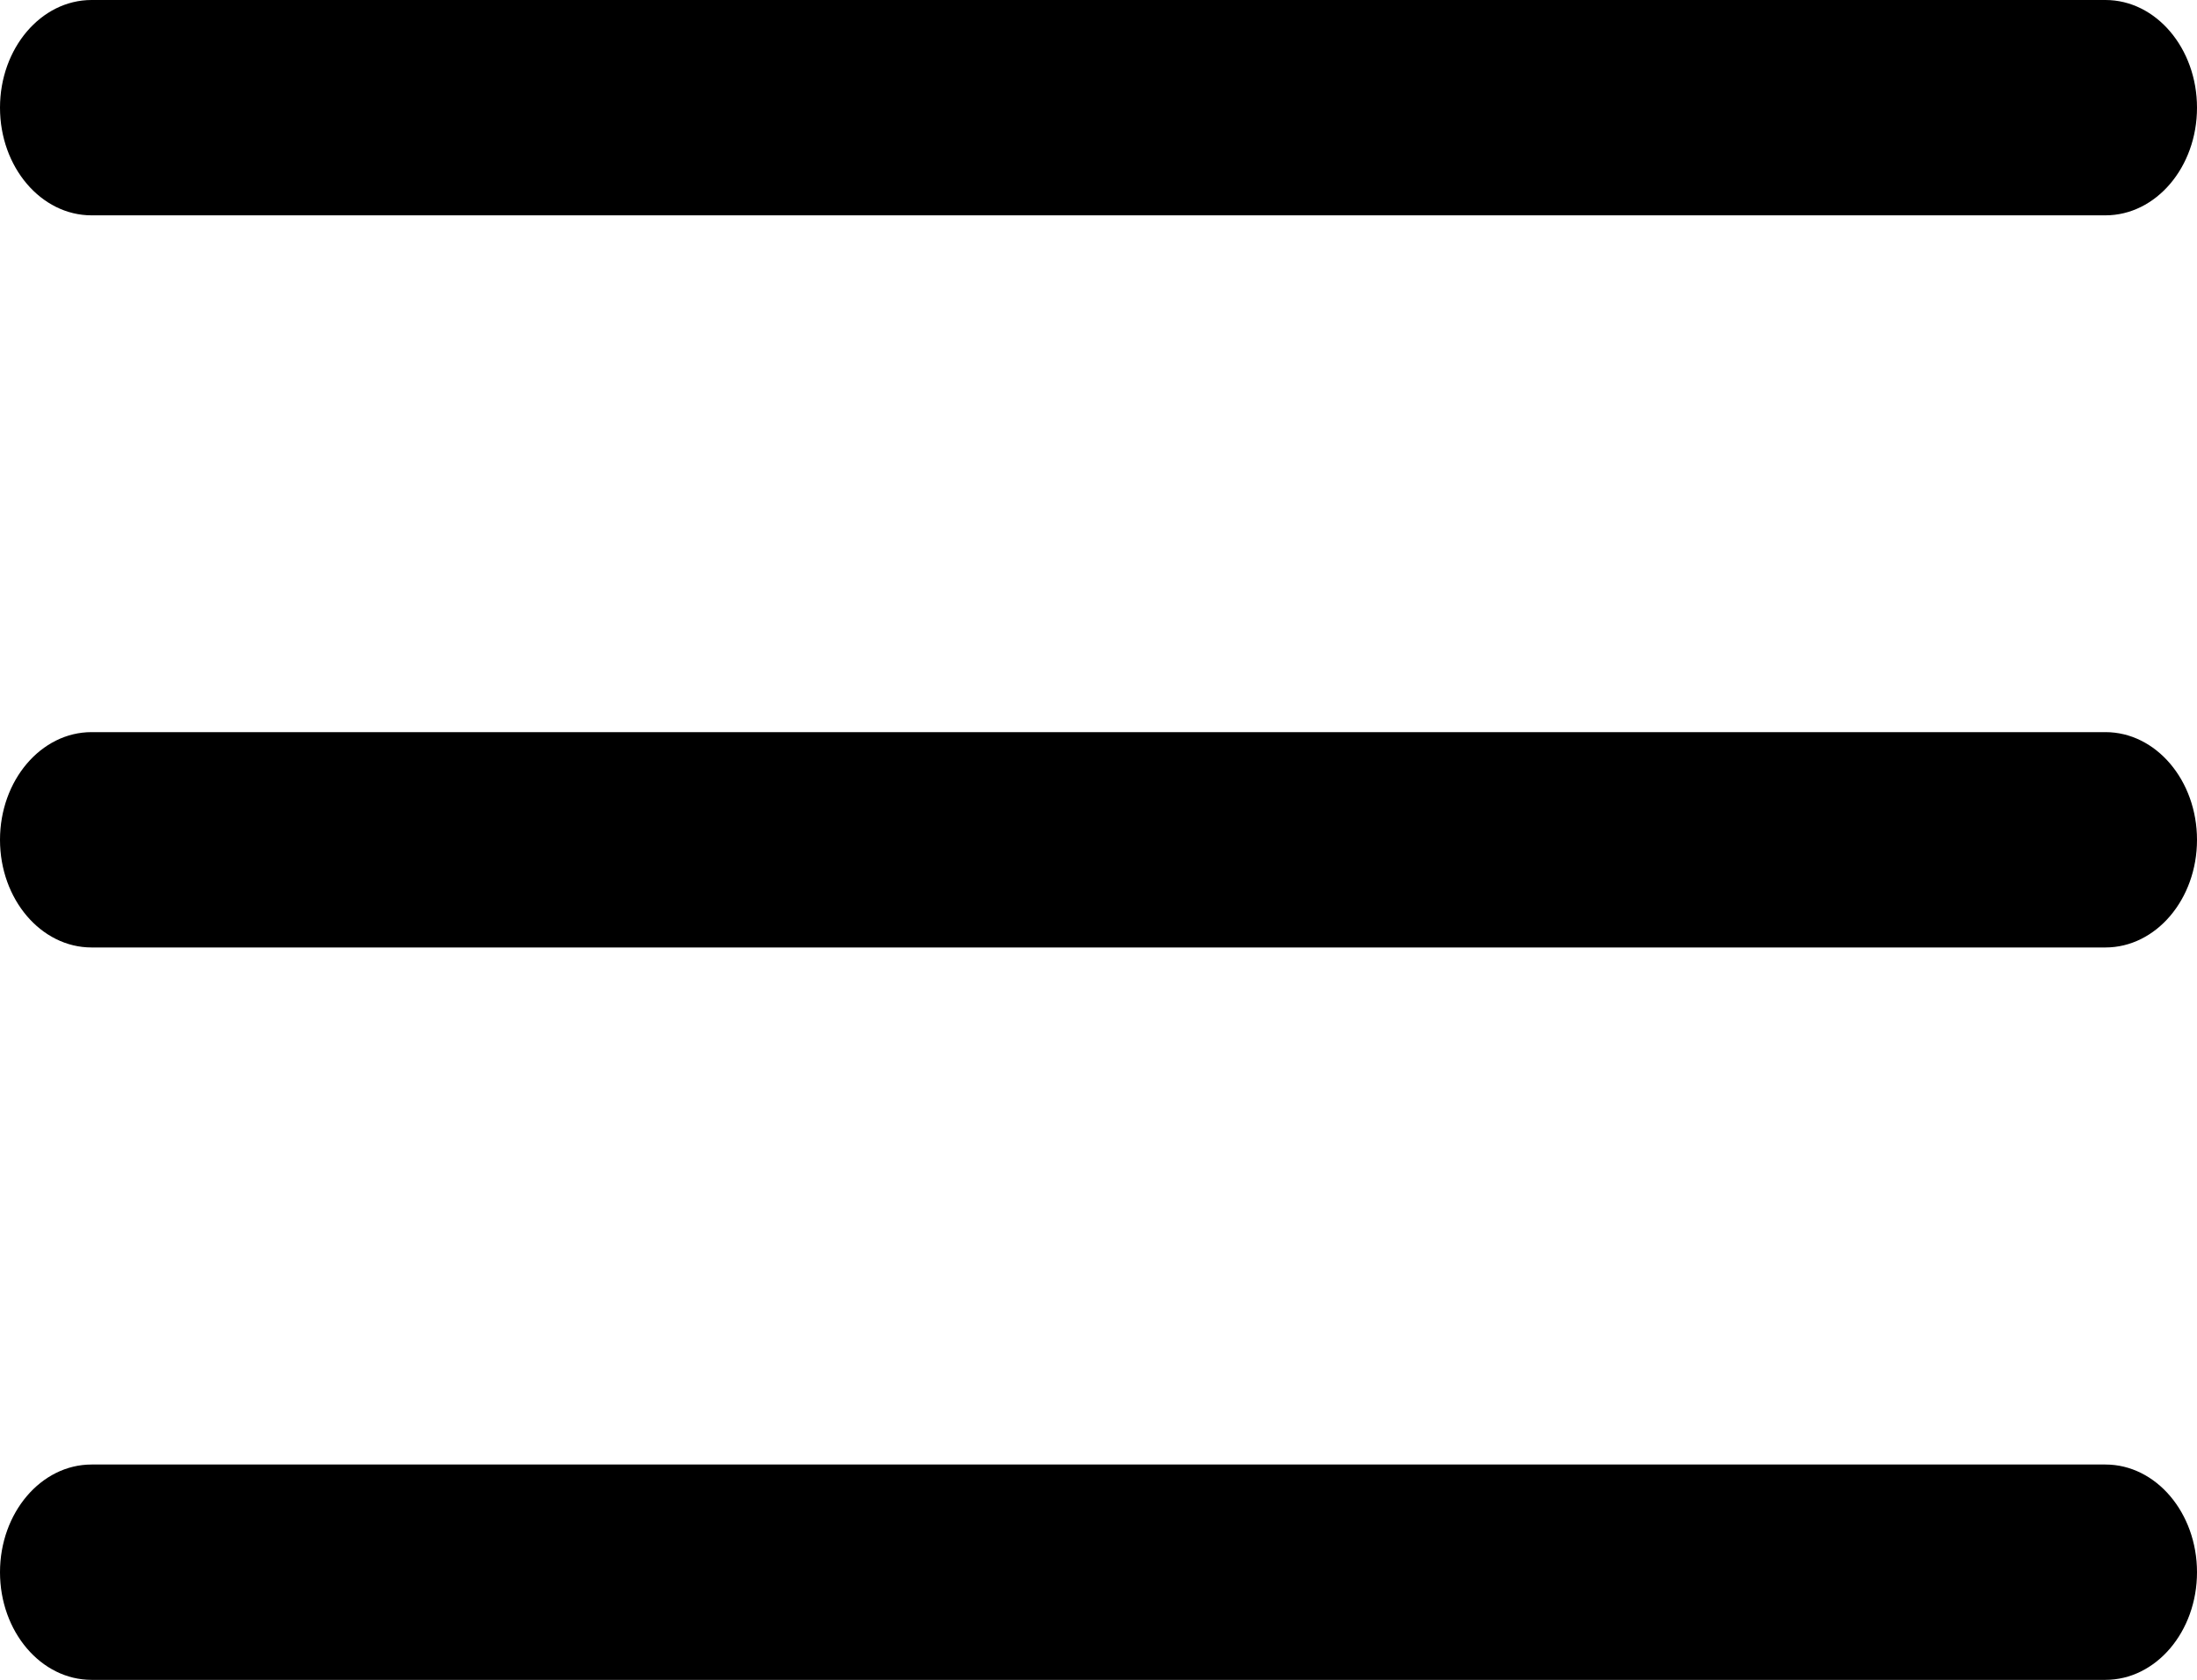 <svg width="34" height="26" viewBox="0 0 34 26" fill="none" xmlns="http://www.w3.org/2000/svg">
<path d="M32.583 3.333H1.417C0.635 3.333 0 2.587 0 1.667C0 0.747 0.635 0 1.417 0H32.583C33.365 0 34 0.747 34 1.667C34 2.587 33.365 3.333 32.583 3.333Z" fill="black"/>
<path d="M32.583 14.665H1.417C0.635 14.665 0 13.919 0 12.999C0 12.079 0.635 11.332 1.417 11.332H32.583C33.365 11.332 34 12.079 34 12.999C34 13.919 33.365 14.665 32.583 14.665Z" fill="black"/>
<path d="M32.583 26.001H1.417C0.635 26.001 0 25.255 0 24.335C0 23.415 0.635 22.668 1.417 22.668H32.583C33.365 22.668 34 23.415 34 24.335C34 25.255 33.365 26.001 32.583 26.001Z" fill="black"/>
</svg>
